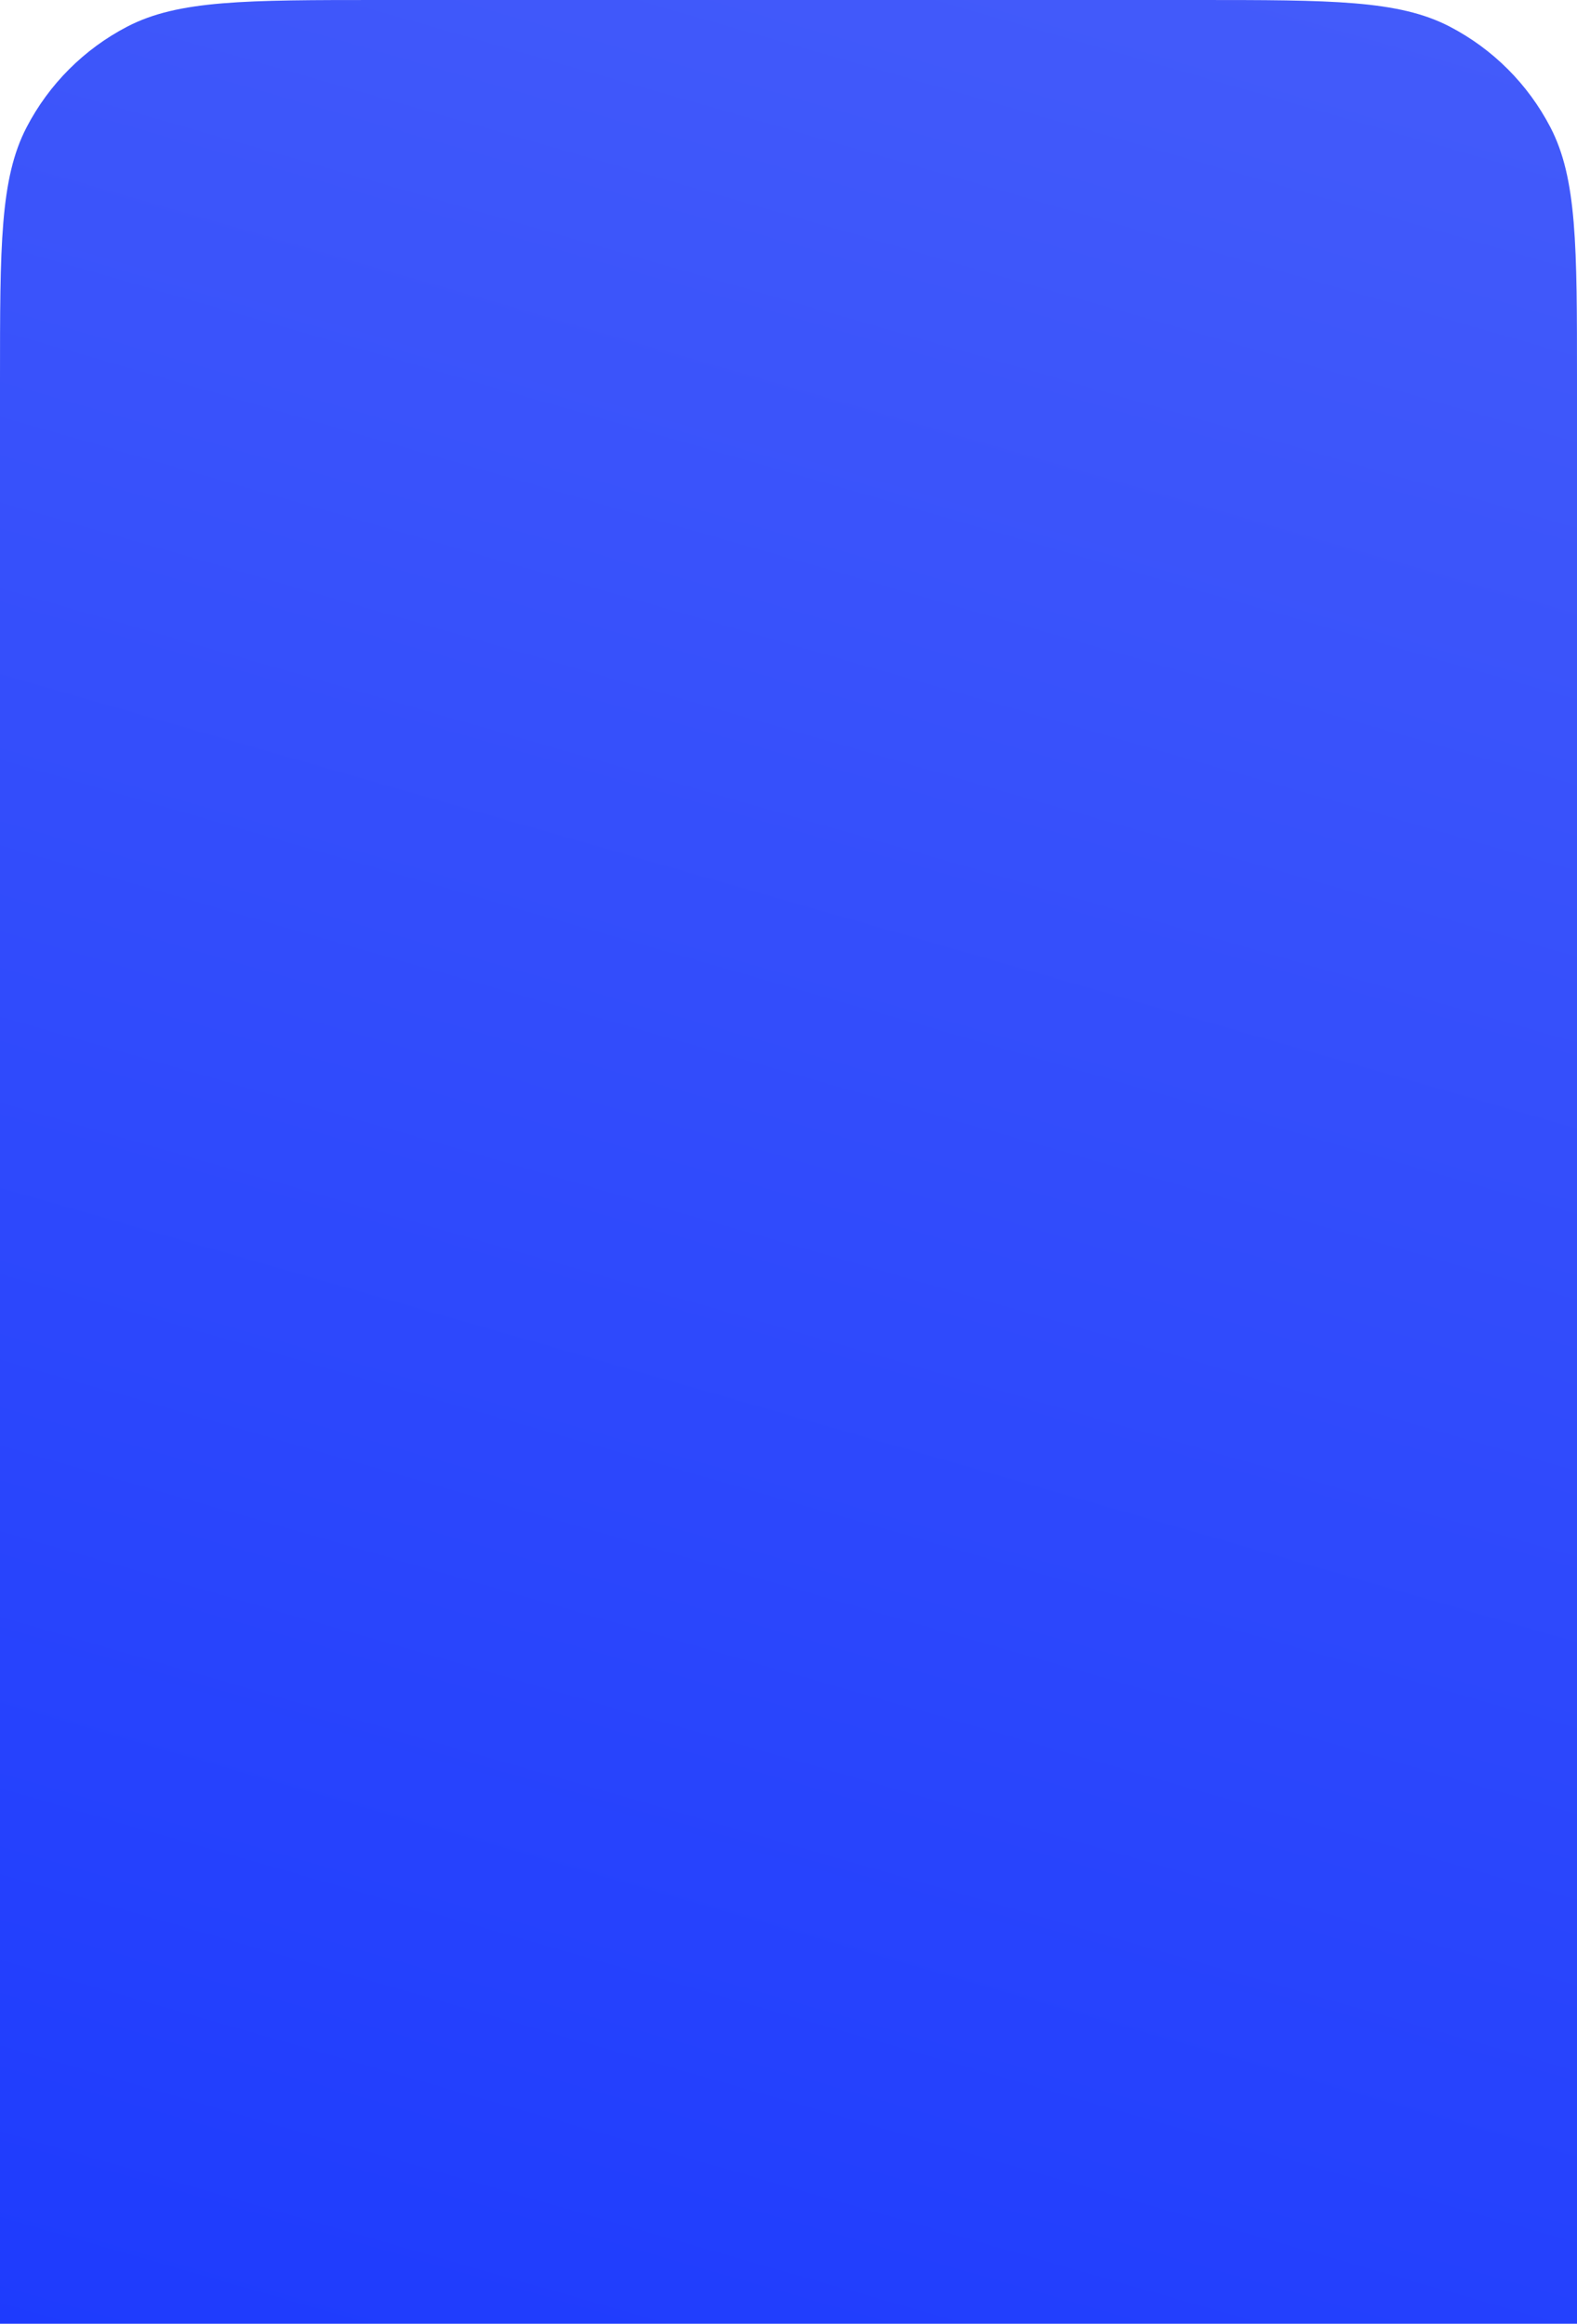 <svg width="414" height="610" viewBox="0 0 414 610" fill="none" xmlns="http://www.w3.org/2000/svg">
<path d="M0 610H414V99.82C414 64.512 414 46.857 407.02 33.42C401.137 22.096 391.904 12.863 380.58 6.98C367.143 0 349.488 0 314.18 0H99.82C64.512 0 46.857 0 33.42 6.98C22.096 12.863 12.863 22.096 6.98 33.42C0 46.857 0 64.512 0 99.82V610Z" fill="url(#paint0_linear_39_428)"/>
<defs>
<linearGradient id="paint0_linear_39_428" x1="-46.5" y1="692.377" x2="198.998" y2="-159.648" gradientUnits="userSpaceOnUse">
<stop stop-color="#1937FE"/>
<stop offset="1" stop-color="#4960F9"/>
</linearGradient>
</defs>
</svg>
